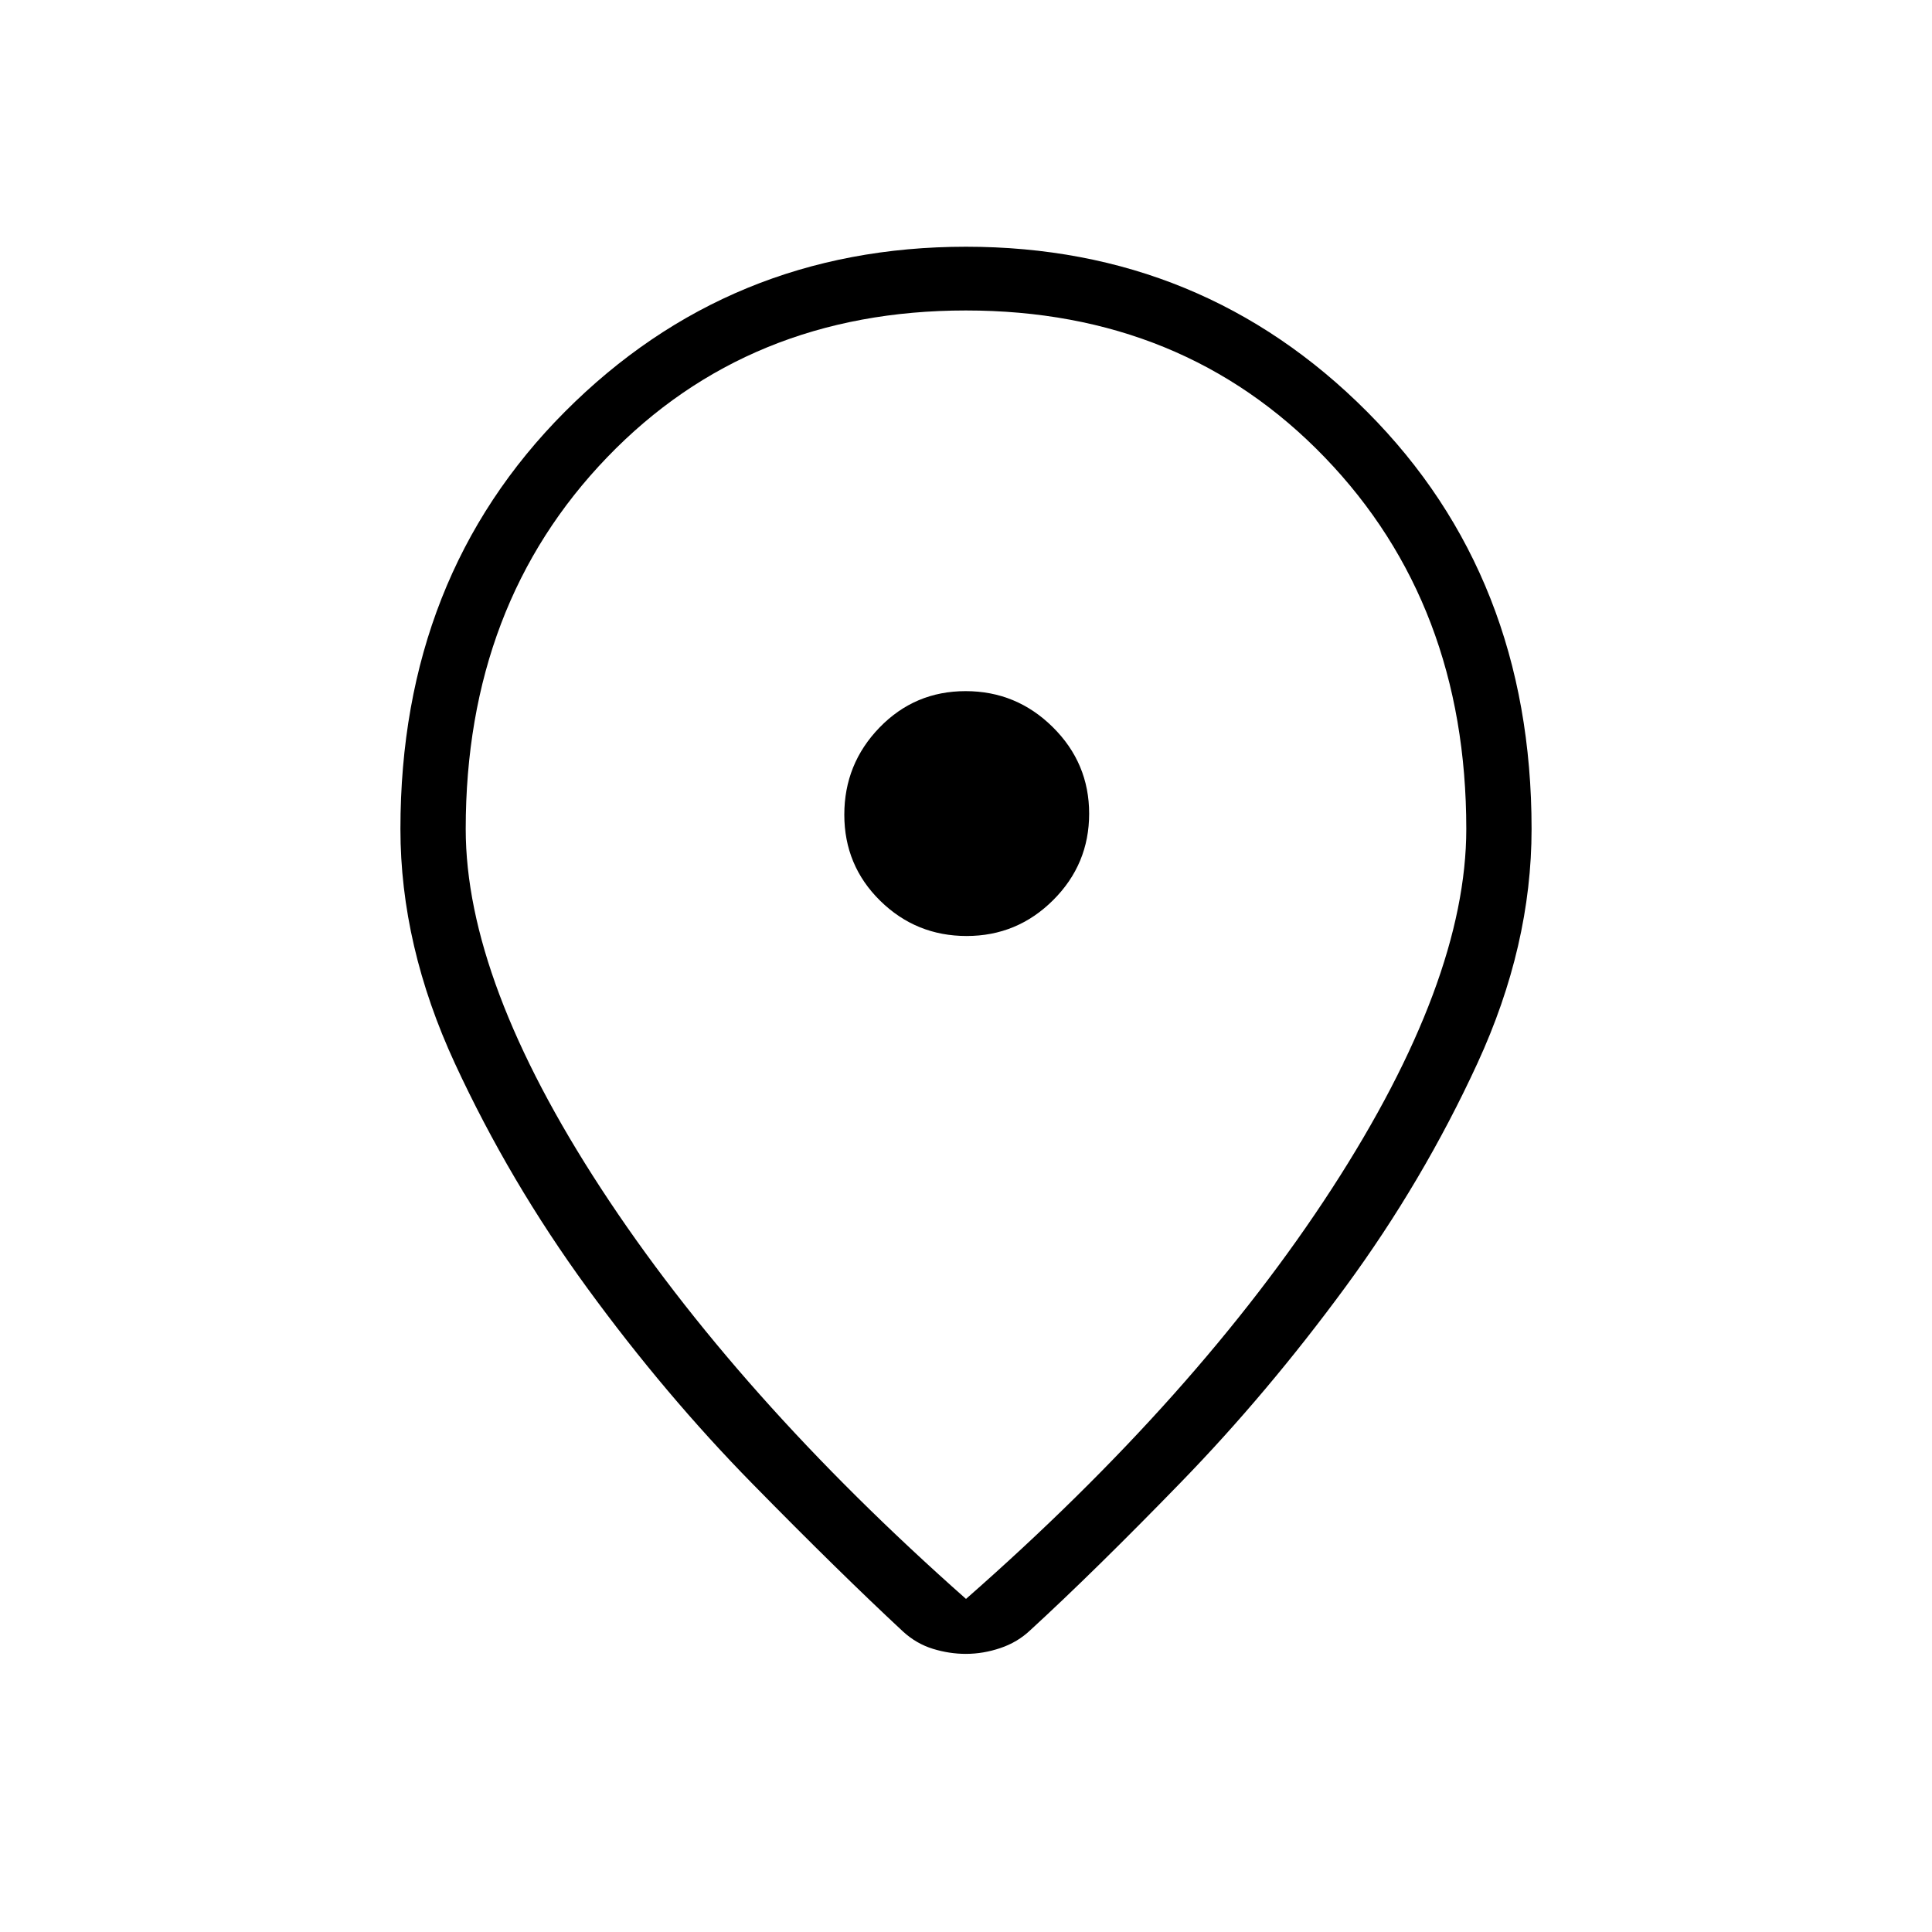 <svg xmlns="http://www.w3.org/2000/svg" height="40" viewBox="0 -960 960 960" width="40"><path d="M480-165.51q115.14-101.02 181.87-203.97 66.72-102.96 66.72-178.61 0-111.69-70.34-184.67-70.35-72.97-178.32-72.97-107.98 0-178.25 72.97-70.27 72.98-70.27 184.67 0 75.65 67.21 178.61Q365.83-266.53 480-165.51Zm-.04 27.31q-8.25 0-16.41-2.51-8.15-2.51-14.73-8.49-31.51-29.27-74.91-73.5-43.4-44.22-82.06-97.22-38.66-52.99-65.77-111.57-27.11-58.57-27.11-116.6 0-125.29 81.7-207.3T480-837.4q117.63 0 199.33 82.01 81.7 82.01 81.7 207.3 0 58.03-26.92 116.47-26.92 58.45-65.58 111.13-38.66 52.67-81.67 96.96-43.01 44.29-74.91 73.56-6.3 5.98-14.84 8.87-8.54 2.9-17.15 2.9Zm.04-417.18Zm.31 60.47q25.13 0 43-17.83 17.88-17.82 17.88-42.95 0-25.13-18.07-43.01t-43.31-17.88q-25.25 0-42.77 18.07-17.51 18.08-17.51 43.32 0 25.24 17.82 42.76 17.83 17.52 42.96 17.52Z"/></svg>